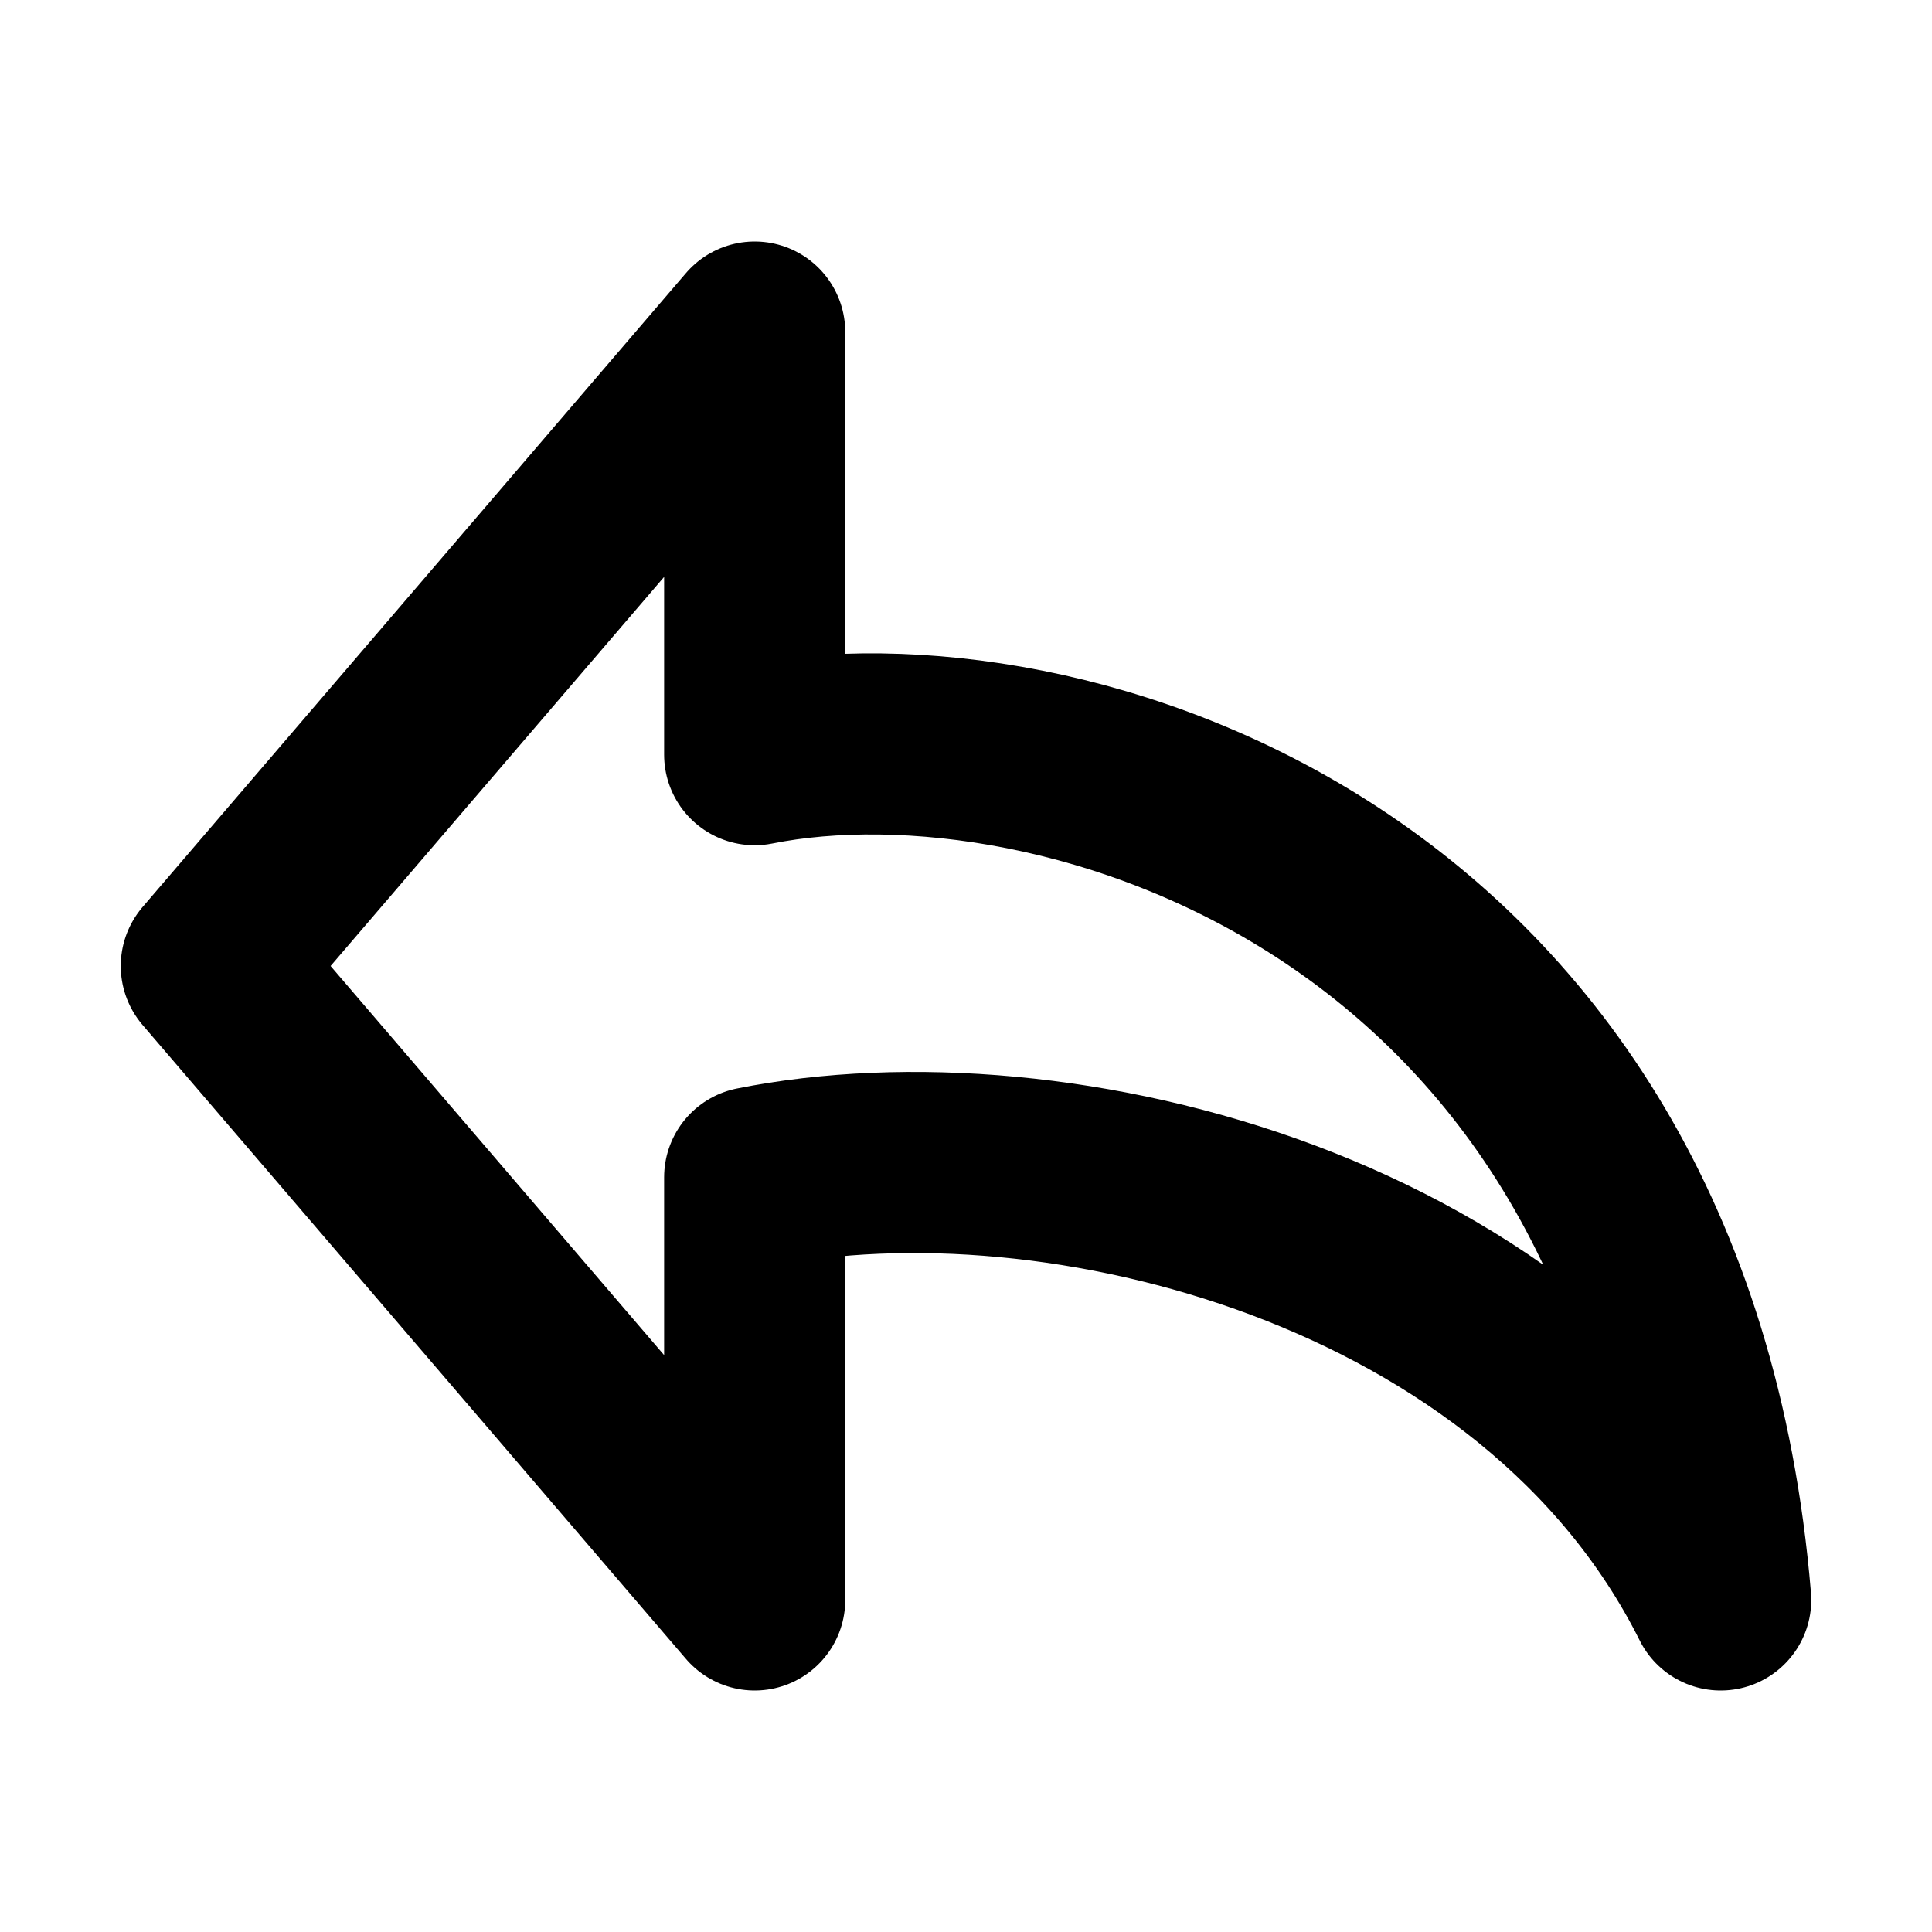 <svg xmlns="http://www.w3.org/2000/svg" version="1.1" viewBox="0 0 16 16" width="16" height="16" fill="none" stroke="currentColor" stroke-linecap="round" stroke-linejoin="round" stroke-width="1.5">
<path d="m14.25 13.25c-.5-6-5.5-7.5-8-7v-3.5l-4.5 5.25 4.5 5.25v-3.5c2.5-0.5 6.5 0.5 8 3.5z"/>
</svg>